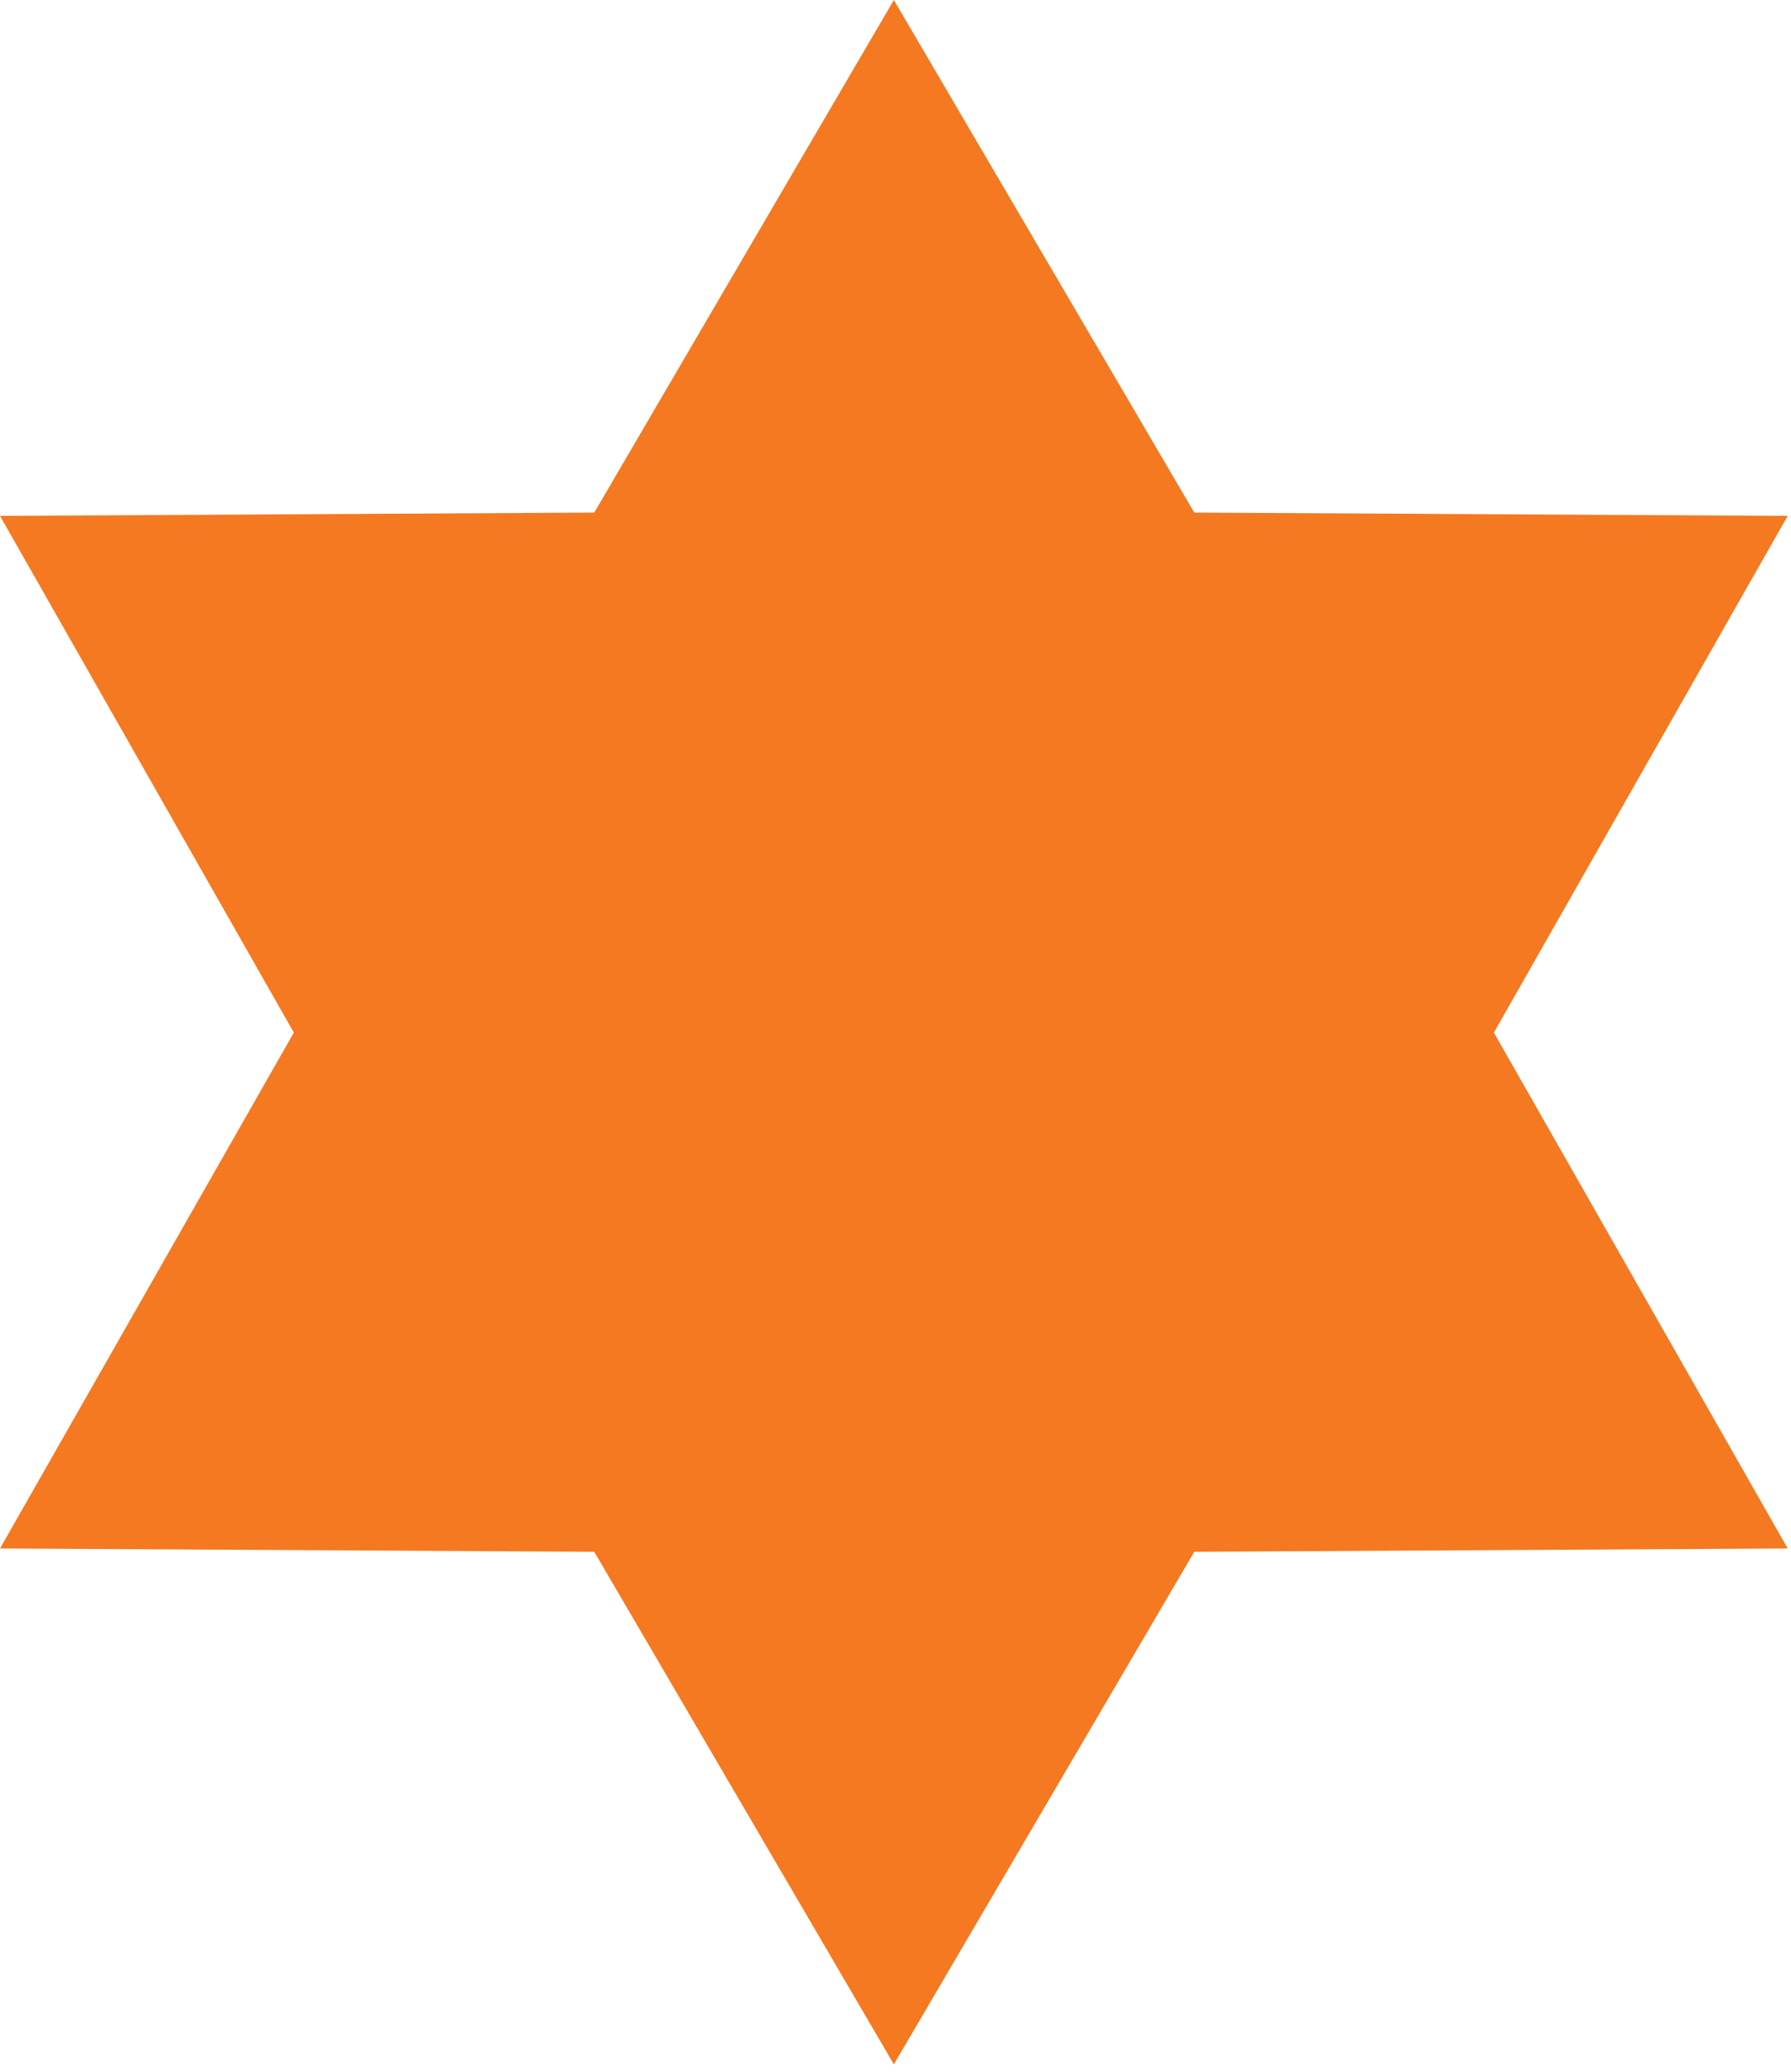 <svg xmlns="http://www.w3.org/2000/svg" xmlns:xlink="http://www.w3.org/1999/xlink" xmlns:a="http://ns.adobe.com/AdobeSVGViewerExtensions/3.0/" version="1.1" x="0px" y="0px" viewBox="0 0 217 251" style="enable-background:new 0 0 217 251;" xml:space="preserve"><defs></defs><polygon id="Color1_2_" style="fill:#F47920;" points="35.6,125.1 0,62.5 72,62.1 108.3,0 144.7,62.1 216.6,62.5 181,125.1   216.6,187.6 144.7,188 108.3,250.1 72,188 0,187.6 "/></svg>